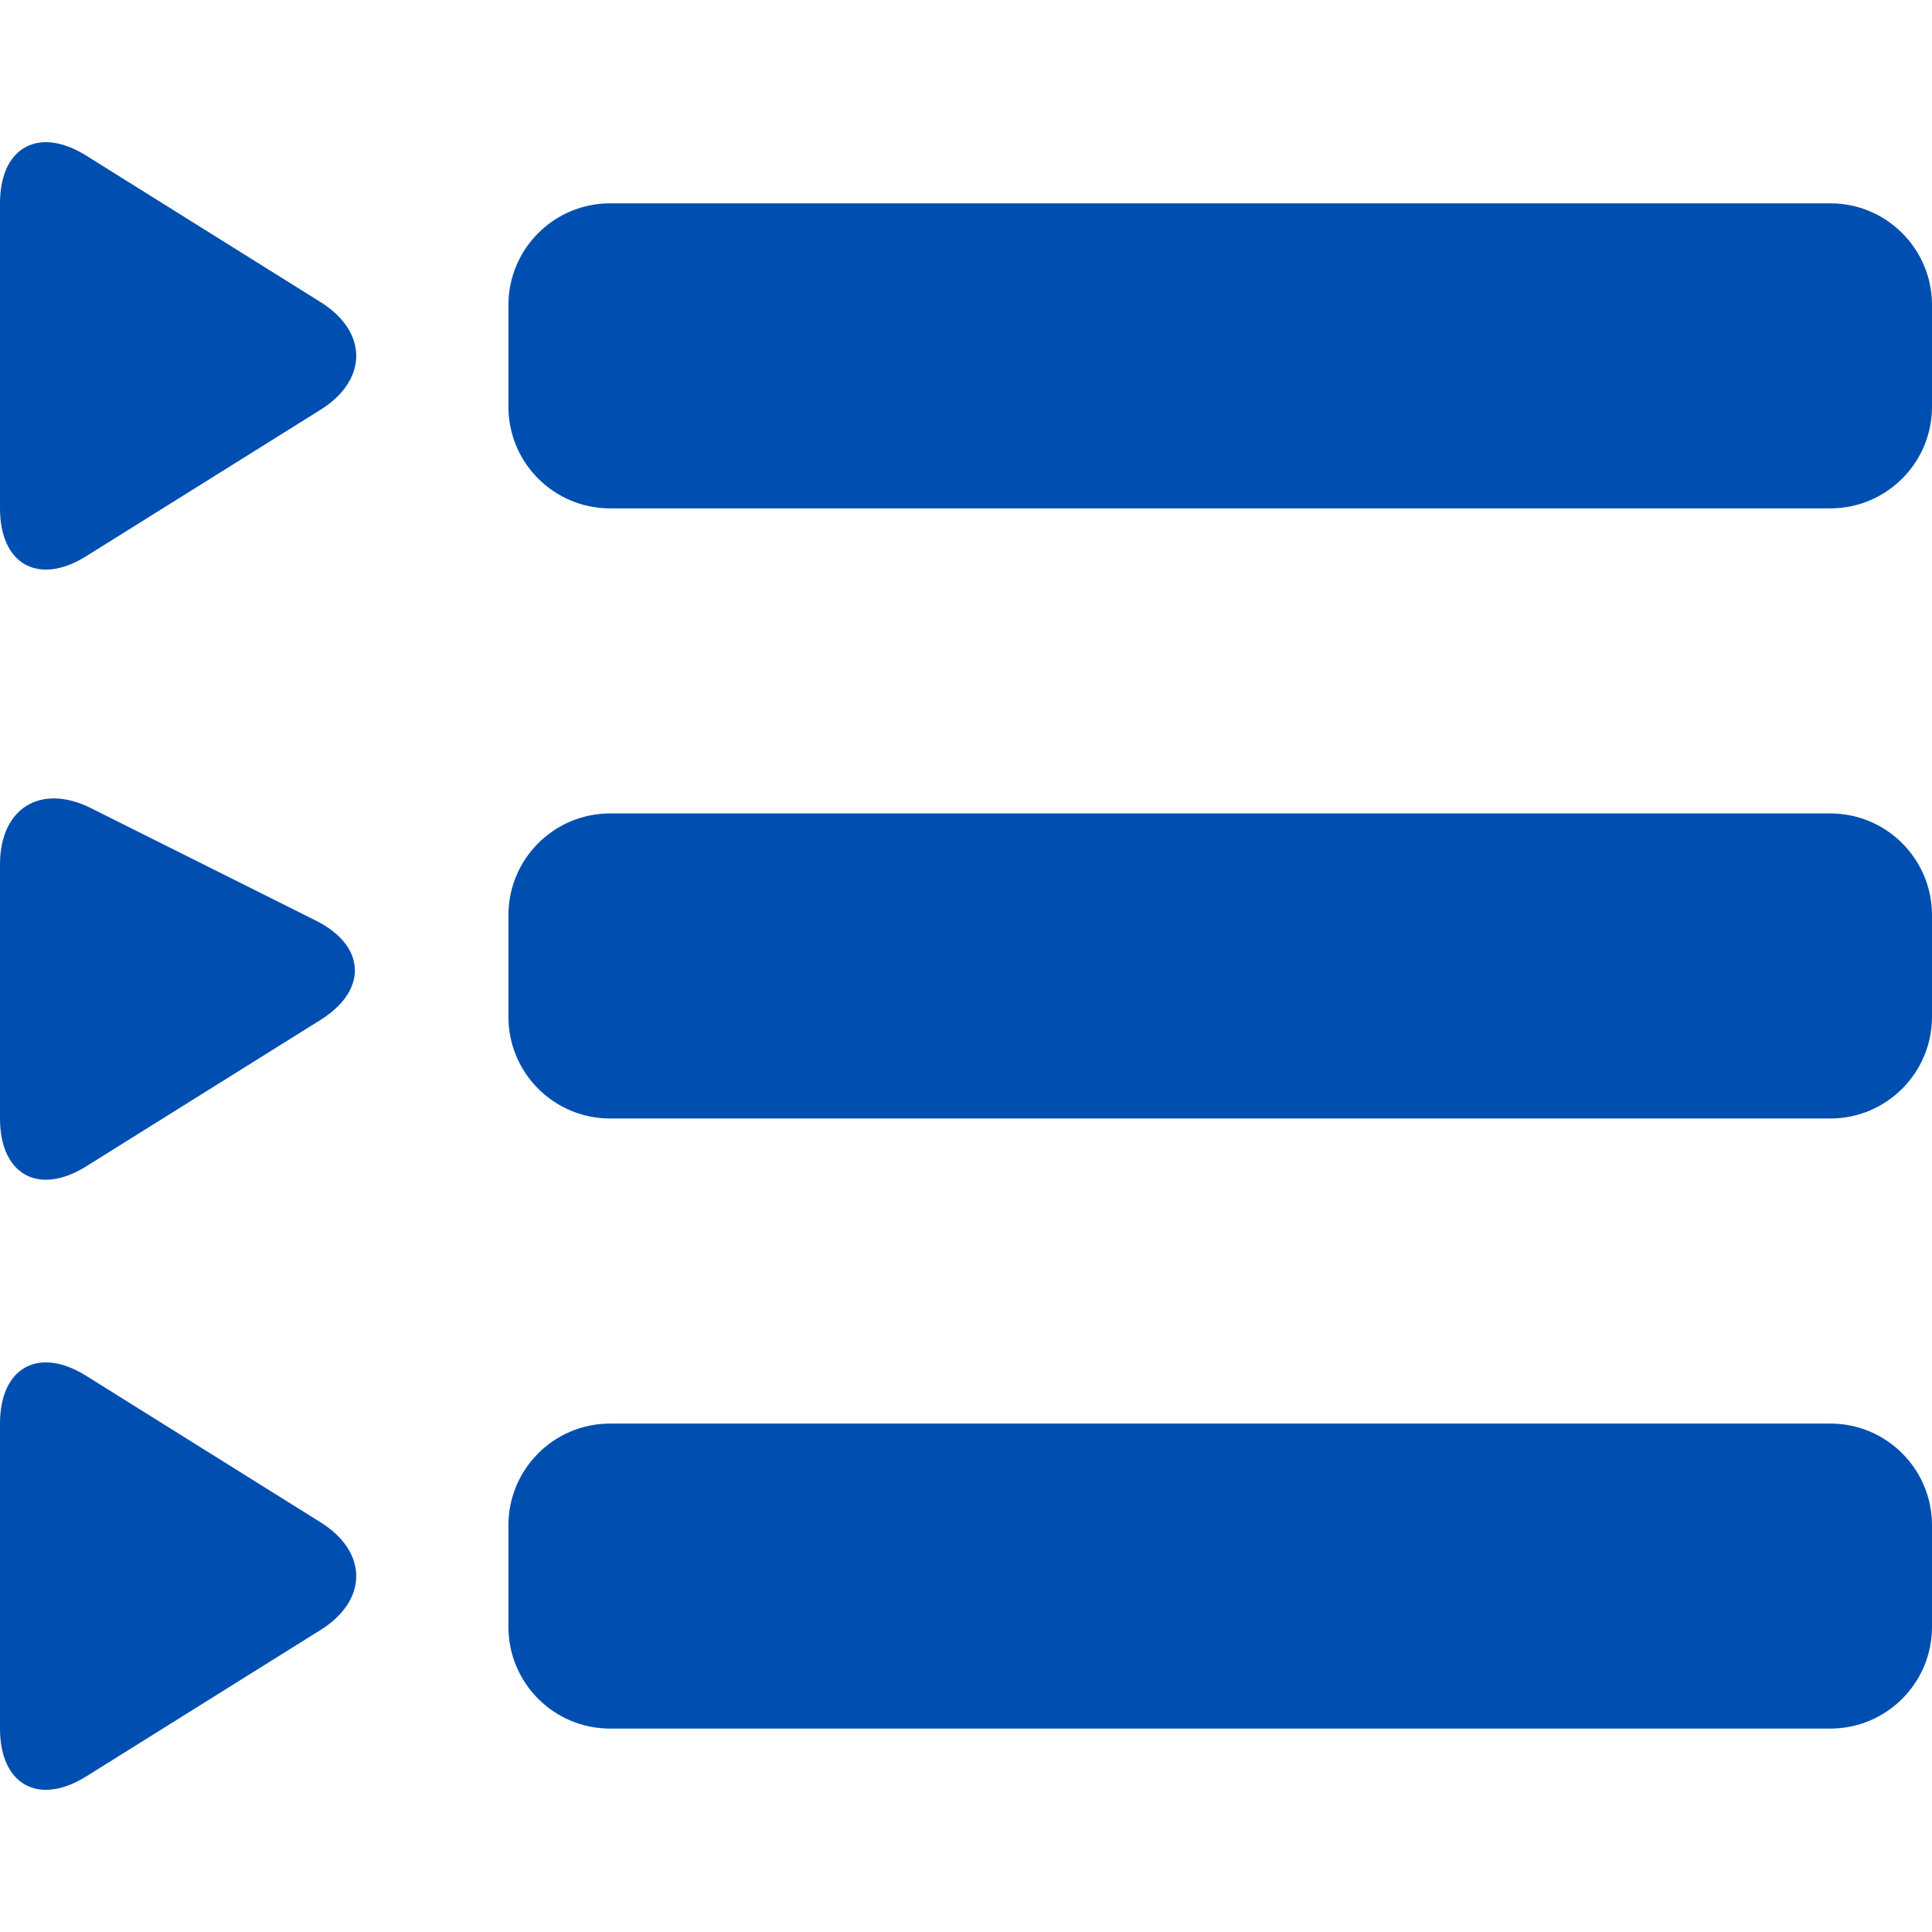 <?xml version="1.0" encoding="iso-8859-1"?>
<!-- Generator: Adobe Illustrator 16.0.0, SVG Export Plug-In . SVG Version: 6.00 Build 0)  -->
<!DOCTYPE svg PUBLIC "-//W3C//DTD SVG 1.1//EN" "http://www.w3.org/Graphics/SVG/1.1/DTD/svg11.dtd">
<svg xmlns="http://www.w3.org/2000/svg" xmlns:xlink="http://www.w3.org/1999/xlink" version="1.1" id="Capa_1" x="0px" y="0px" width="512px" height="512px" viewBox="0 0 298.312 298.312" style="enable-background:new 0 0 298.312 298.312;" xml:space="preserve">
<g>
	<g id="_x33_43._Playlist">
		<g>
			<path d="M49.489,46.638l-36.177-22.61C5.957,19.429,0,22.733,0,31.395v47.104c0,8.67,5.957,11.974,13.312,7.382l36.177-22.608     C56.845,58.68,56.845,51.222,49.489,46.638z M282.611,31.395H94.204c-8.674,0-15.701,7.039-15.701,15.701v15.701     c0,8.67,7.027,15.701,15.701,15.701h188.407c8.664,0,15.701-7.031,15.701-15.701V47.096     C298.312,38.434,291.292,31.395,282.611,31.395z M13.312,180.093l36.177-22.61c7.356-4.597,7.027-11.467-0.731-15.347     L14.044,124.78C6.285,120.901,0,124.789,0,133.451v39.253C0,181.379,5.957,184.677,13.312,180.093z M282.611,125.6H94.204     c-8.674,0-15.701,7.039-15.701,15.701v15.701c0,8.672,7.027,15.701,15.701,15.701h188.407c8.664,0,15.701-7.029,15.701-15.701     v-15.701C298.312,132.639,291.292,125.6,282.611,125.6z M49.489,235.046l-36.177-22.609C5.957,207.836,0,211.142,0,219.806v47.1     c0,8.672,5.957,11.974,13.312,7.386l36.177-22.61C56.845,247.097,56.845,239.639,49.489,235.046z M282.611,219.806H94.204     c-8.674,0-15.701,7.037-15.701,15.697v15.701c0,8.672,7.027,15.701,15.701,15.701h188.407c8.664,0,15.701-7.029,15.701-15.701     v-15.701C298.312,226.843,291.292,219.806,282.611,219.806z" fill="#004fb0"/>
		</g>
	</g>
</g>
<g>
</g>
<g>
</g>
<g>
</g>
<g>
</g>
<g>
</g>
<g>
</g>
<g>
</g>
<g>
</g>
<g>
</g>
<g>
</g>
<g>
</g>
<g>
</g>
<g>
</g>
<g>
</g>
<g>
</g>
</svg>
